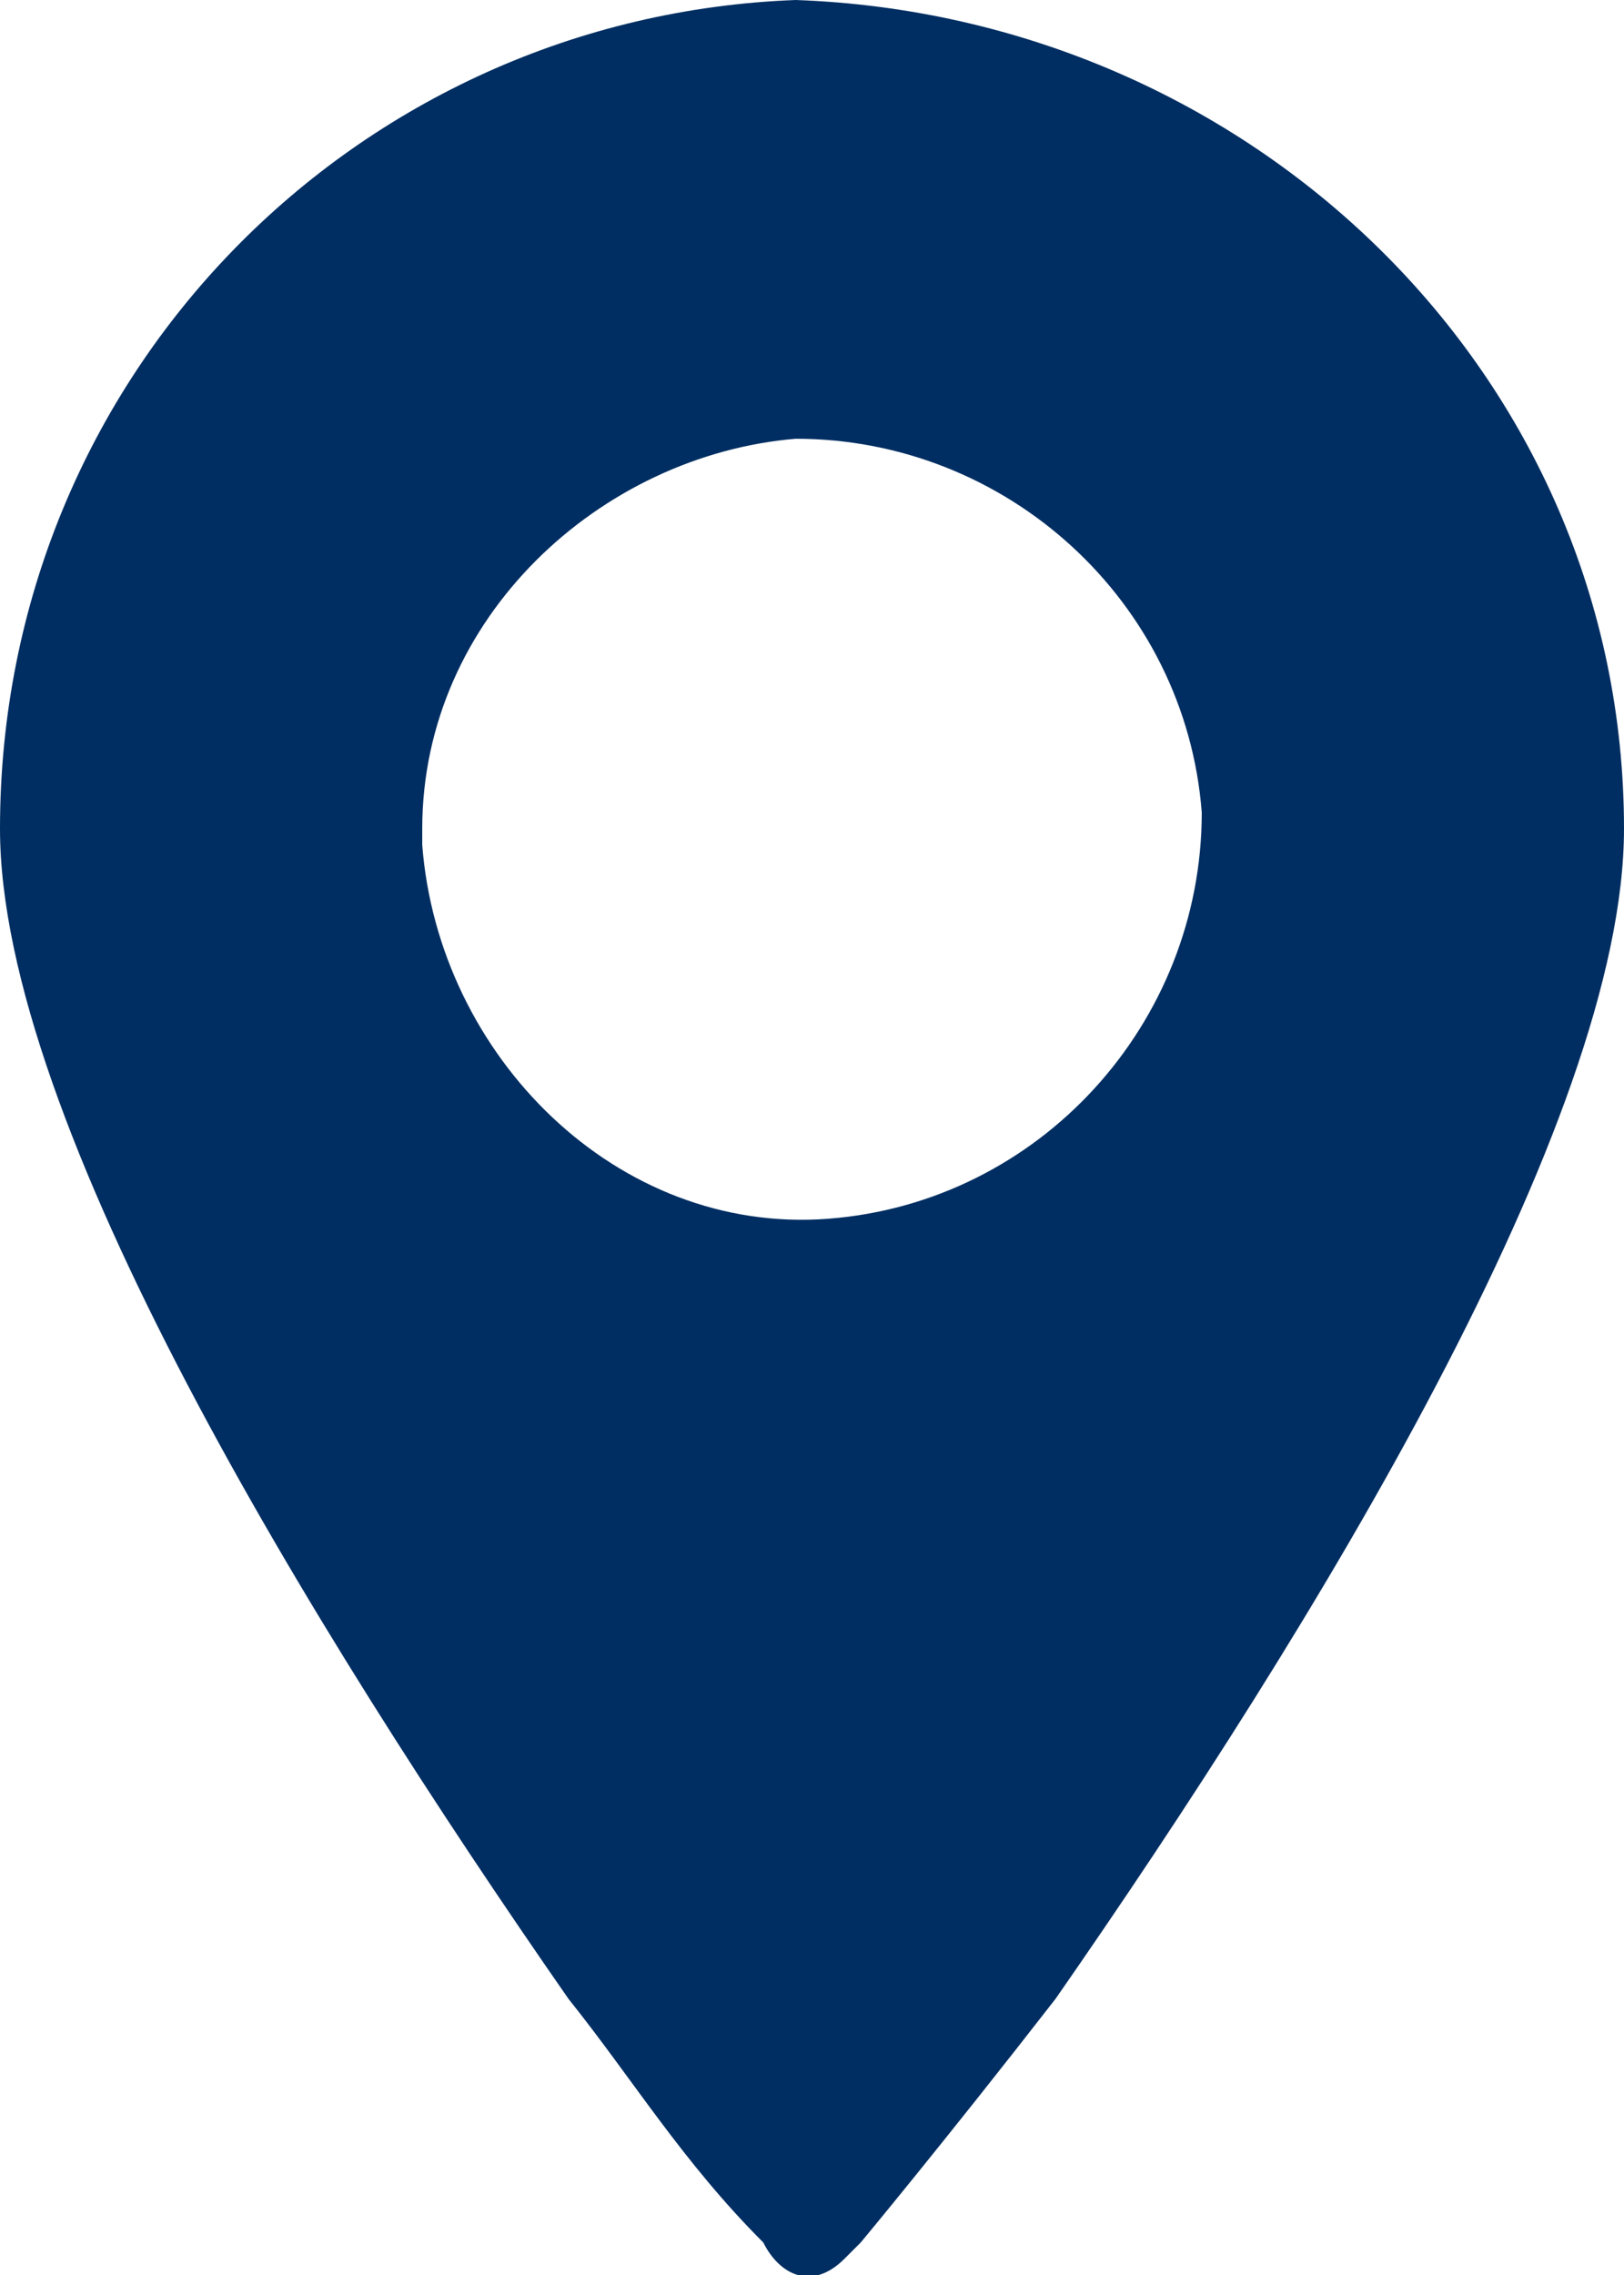 <?xml version="1.0" encoding="utf-8"?>
<!-- Generator: Adobe Illustrator 23.0.3, SVG Export Plug-In . SVG Version: 6.00 Build 0)  -->
<svg version="1.1" id="Layer_1" xmlns="http://www.w3.org/2000/svg" xmlns:xlink="http://www.w3.org/1999/xlink" x="0px" y="0px"
	 viewBox="0 0 10 14" style="enable-background:new 0 0 10 14;" xml:space="preserve">
<style type="text/css">
	.st0{fill-rule:evenodd;clip-rule:evenodd;fill:#002E62;}
</style>
<path id="location-icon" class="st0" d="M4.9,0C2.2,0.1,0,2.3,0,5.1c0,1.8,1.9,4.9,3.5,7.2c0.4,0.5,0.7,1,1.2,1.5
	C4.8,14,5,14.1,5.2,13.9c0,0,0.1-0.1,0.1-0.1c0,0,0.5-0.6,1.2-1.5C8.1,10,10,6.9,10,5.1C10,2.3,7.7,0.1,4.9,0z M4.9,2.7
	c1.3,0,2.4,1,2.5,2.3c0,1.3-1,2.4-2.3,2.5s-2.4-1-2.5-2.3c0,0,0-0.1,0-0.1C2.6,3.8,3.7,2.8,4.9,2.7L4.9,2.7z"/>
</svg>
